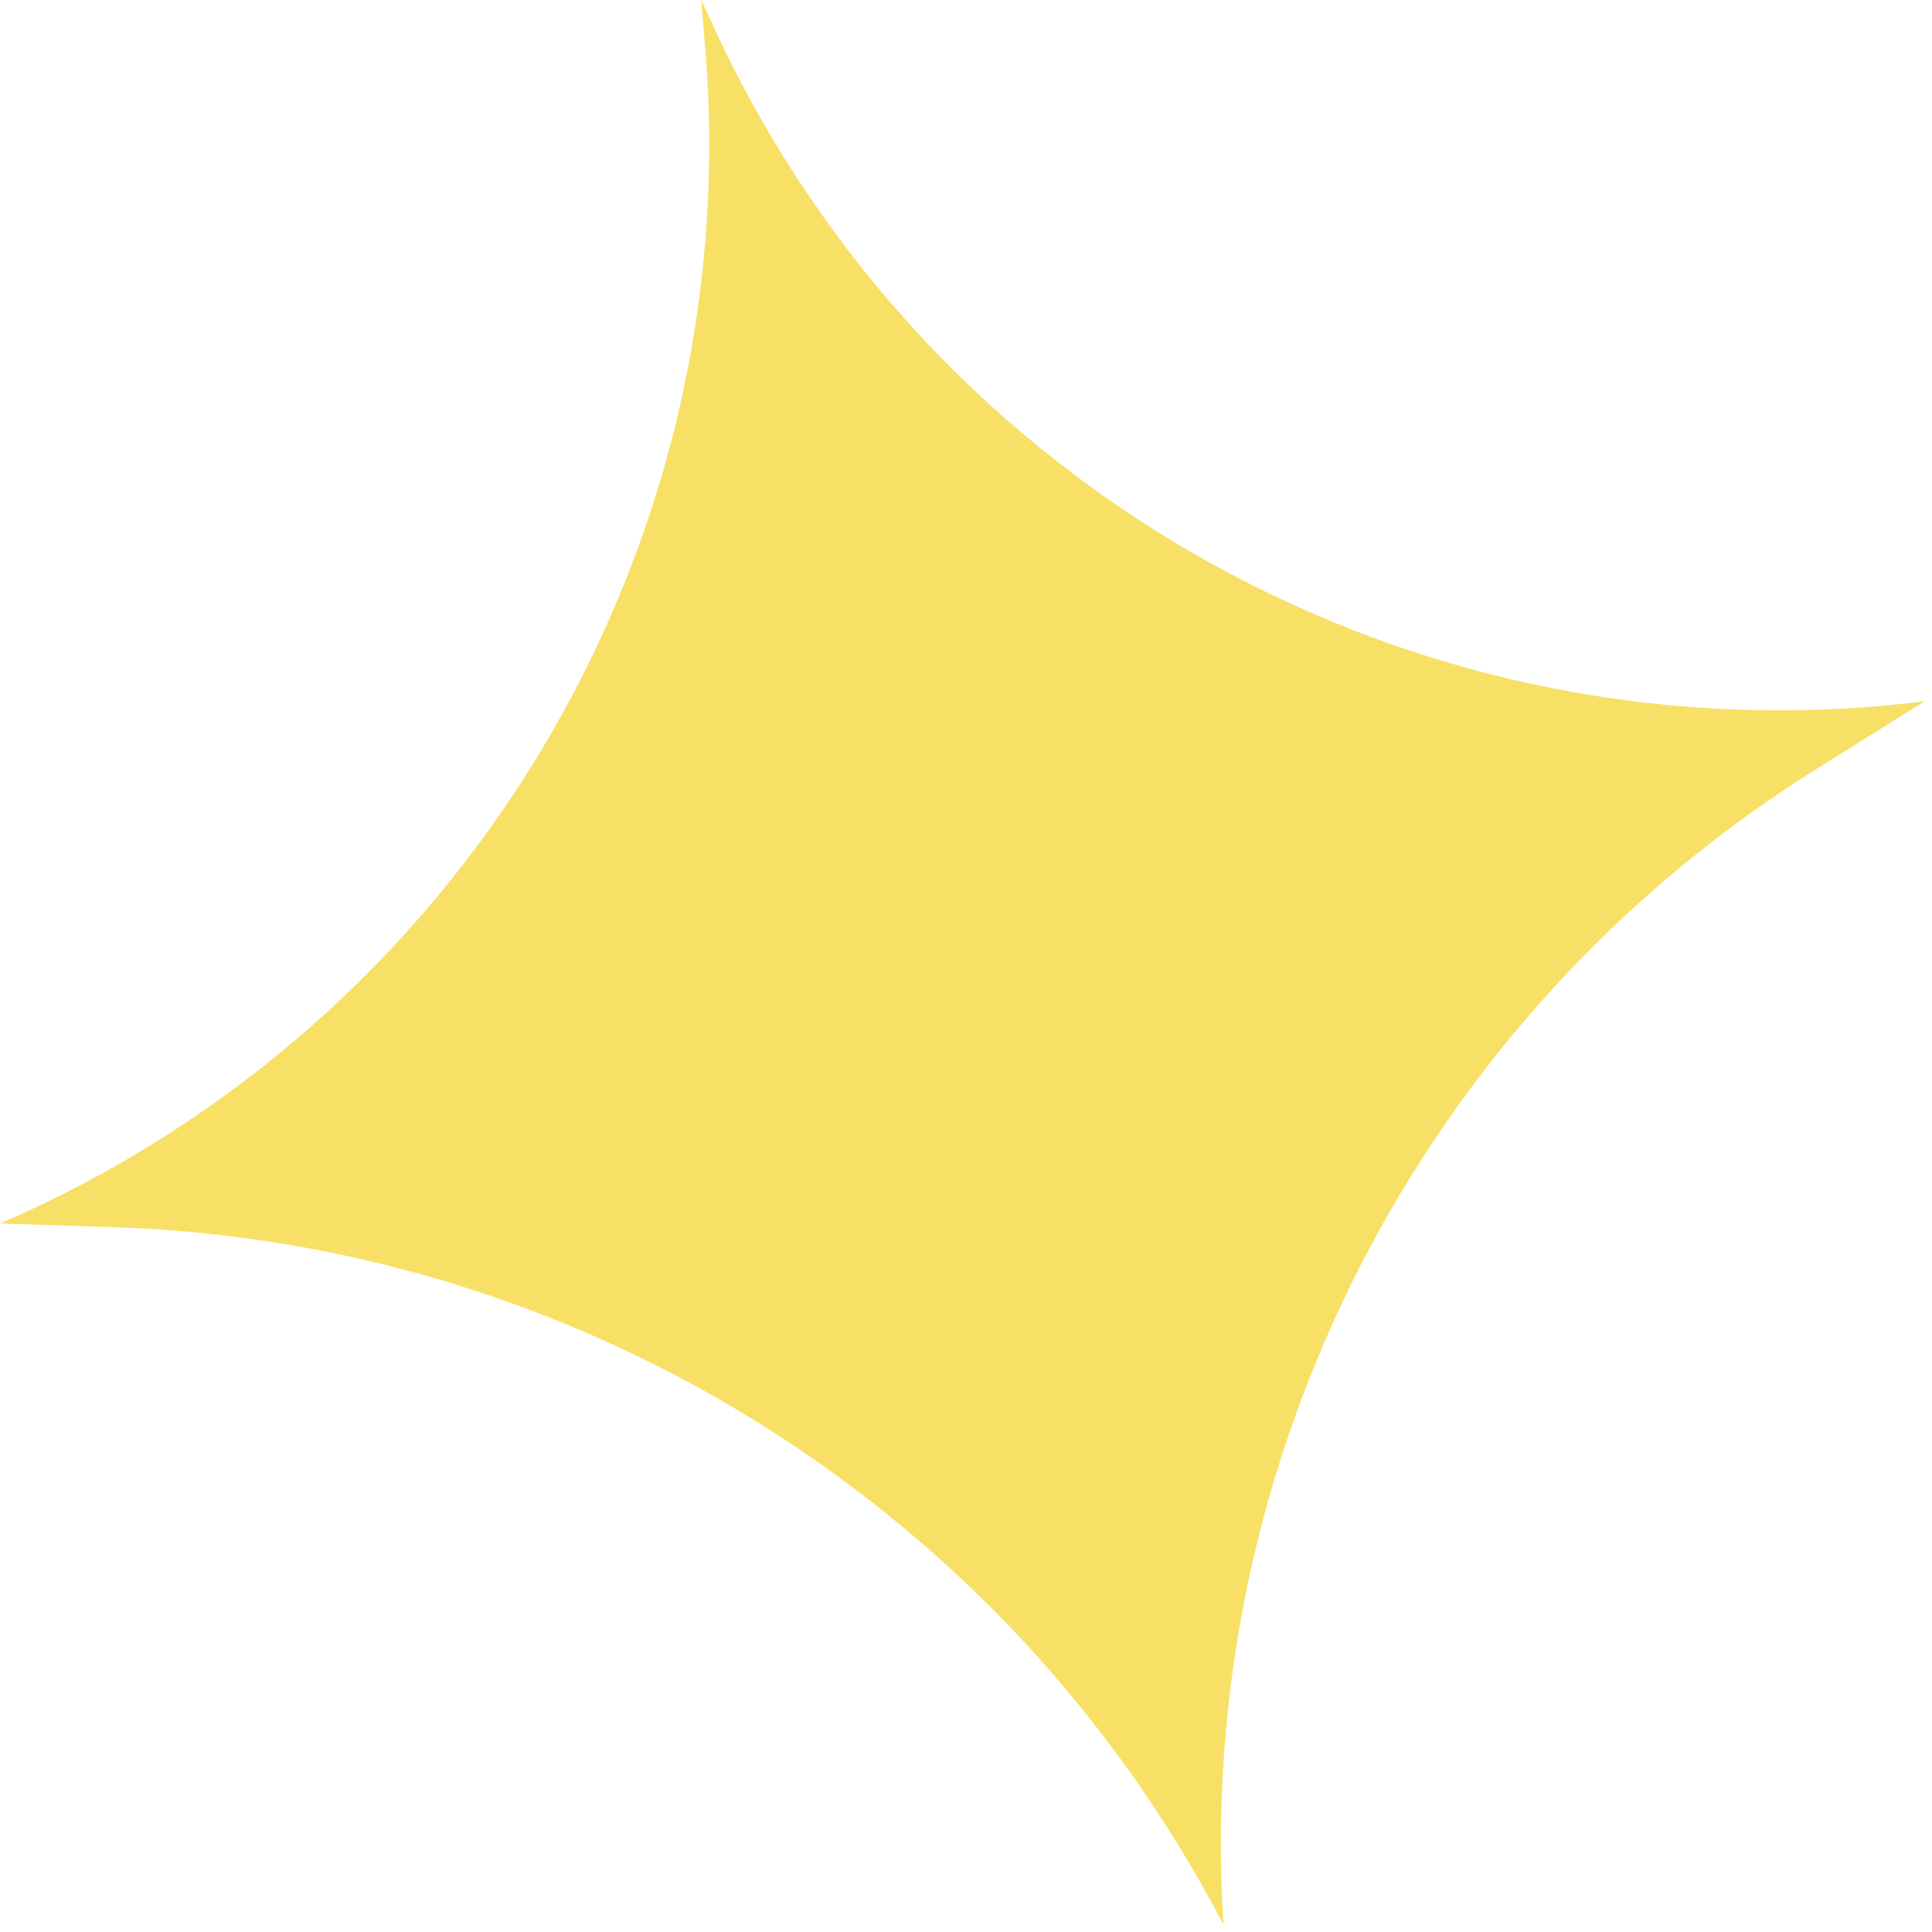 <svg width="26" height="26" viewBox="0 0 26 26" fill="none" xmlns="http://www.w3.org/2000/svg">
<path d="M9.64 0.437L9.437 0L9.491 0.657C10.046 7.417 6.228 13.778 -5.60841e-06 16.465L1.546 16.516C7.848 16.724 13.55 20.311 16.465 25.902C16.065 19.647 19.128 13.676 24.441 10.351L25.902 9.437C19.102 10.287 12.531 6.651 9.64 0.437Z" fill="#F8E066"/>
</svg>
